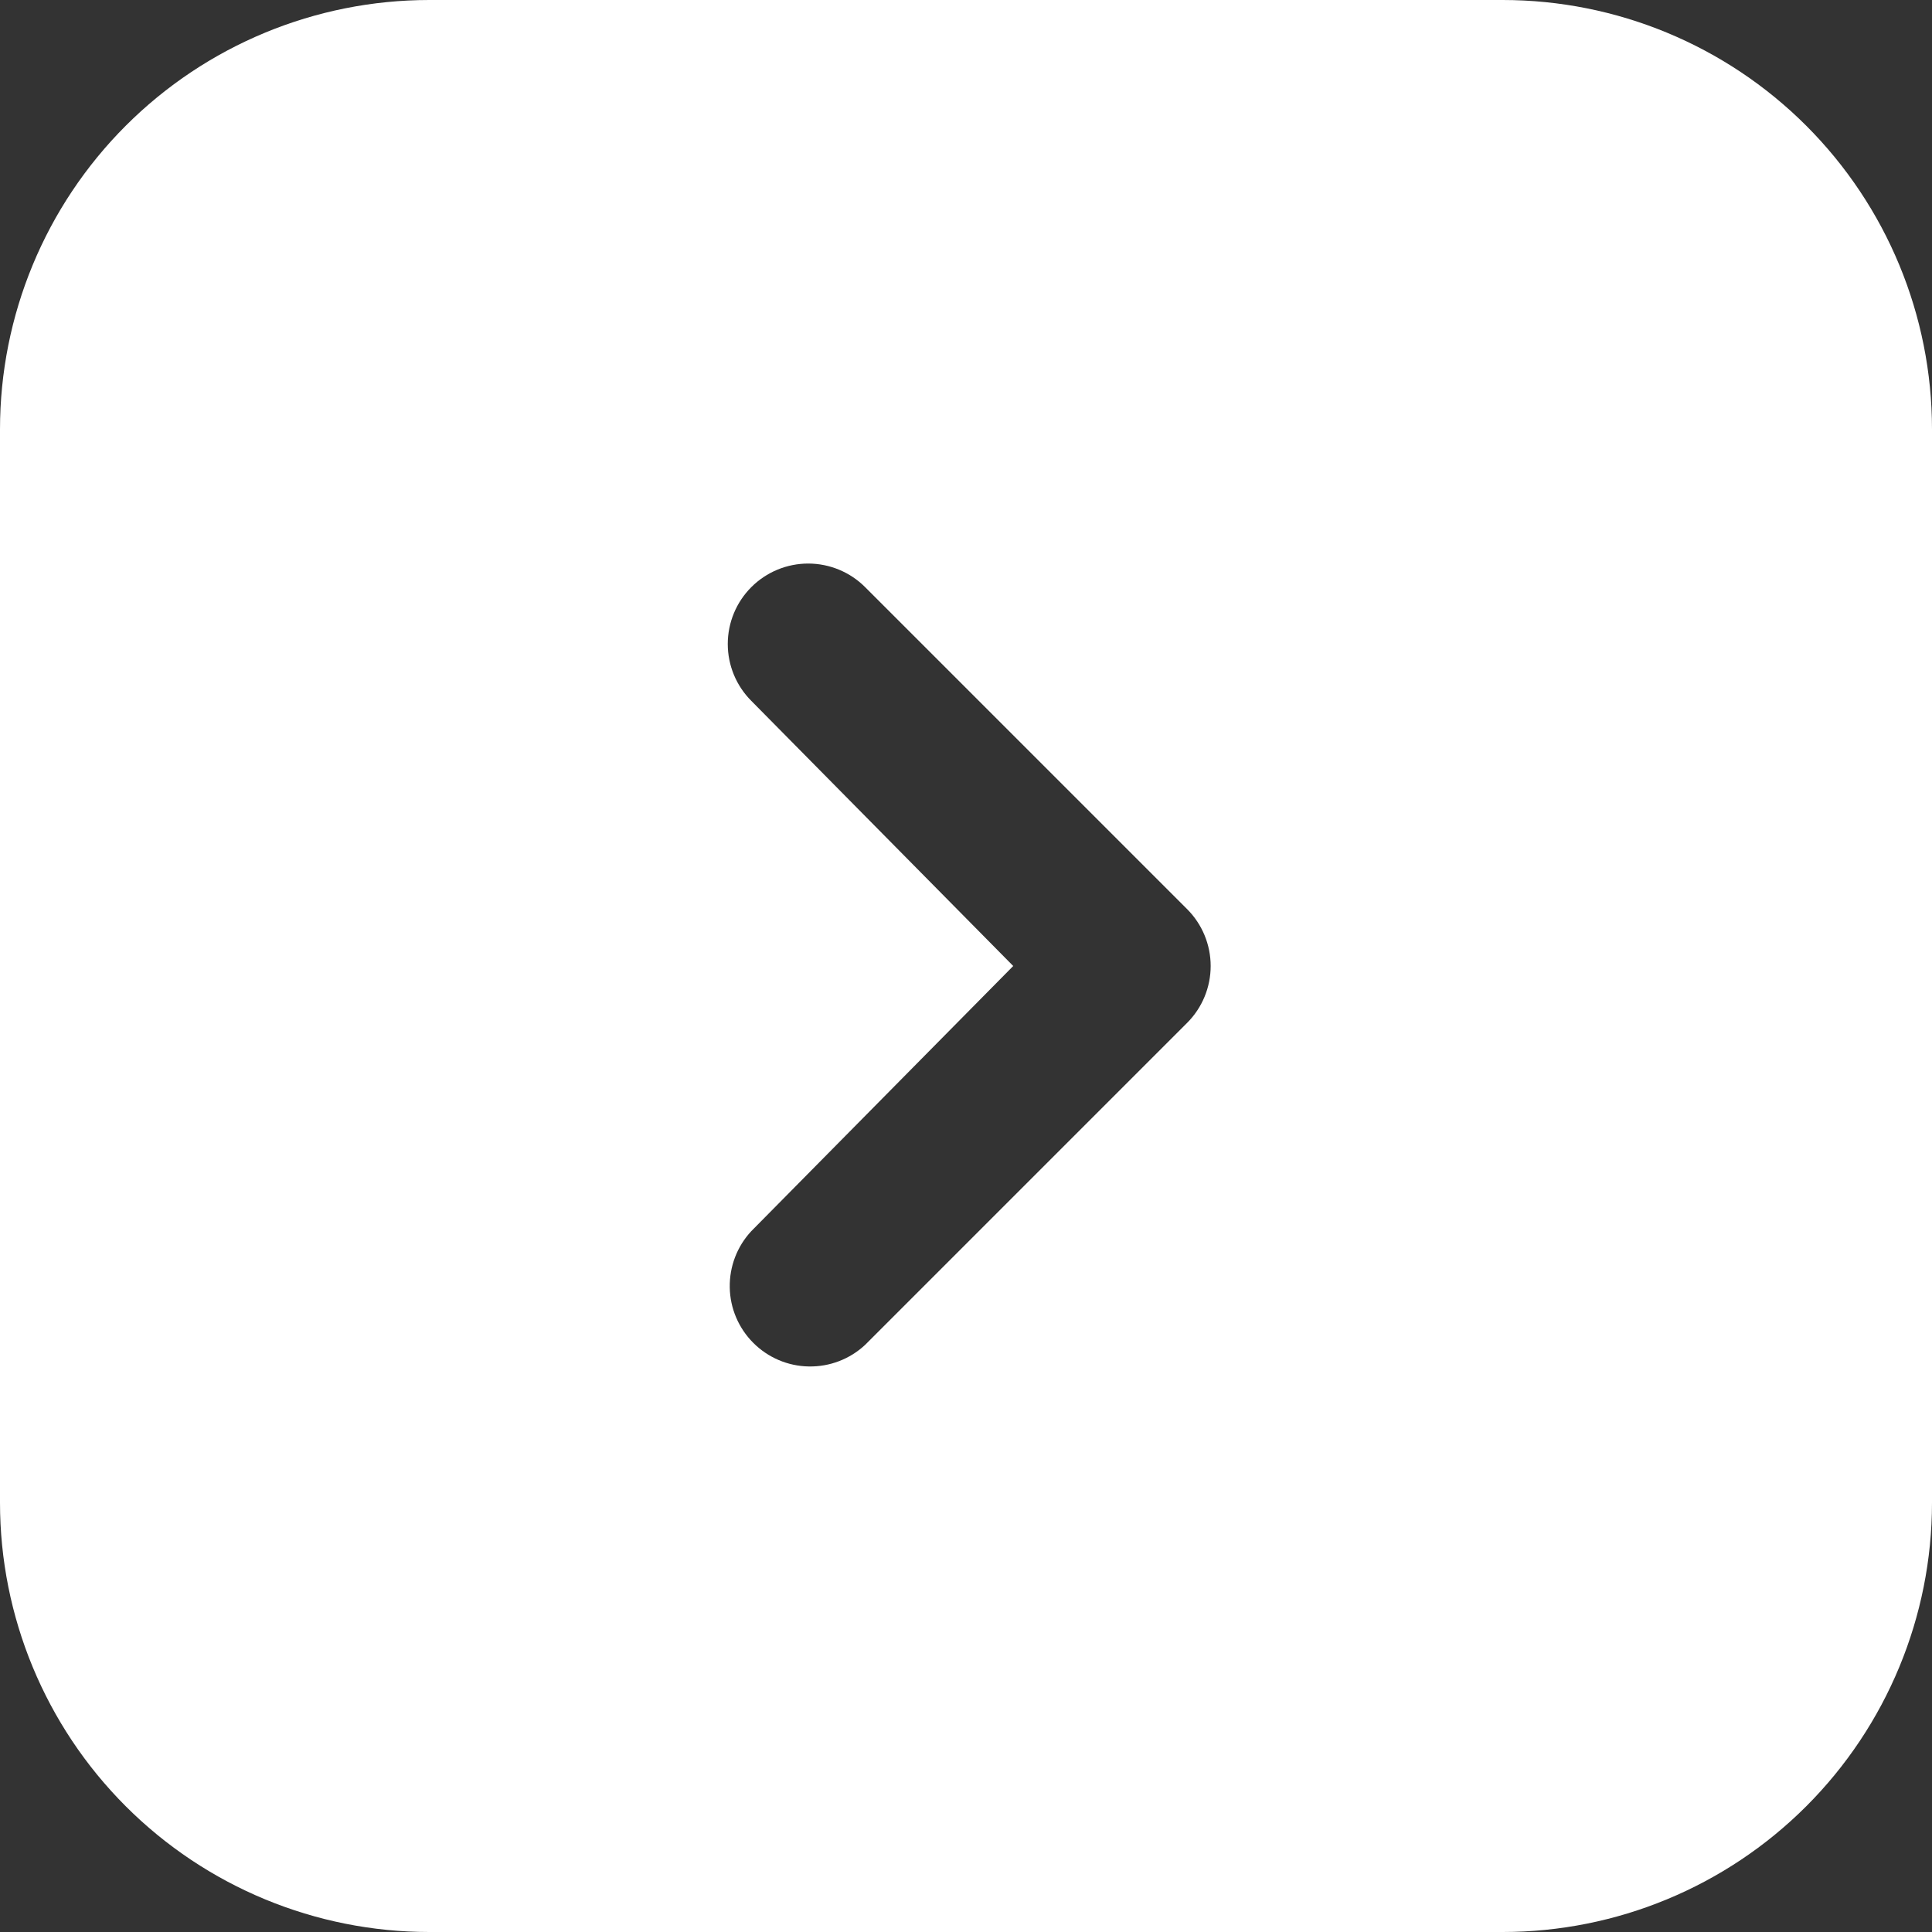 <svg width="36" height="36" viewBox="0 0 36 36" fill="none" xmlns="http://www.w3.org/2000/svg">
<rect x="0" y="0" width="36" height="36" fill="#333333" stroke="none"/>
<path d="M8 36L28 36C30.122 36 32.157 35.157 33.657 33.657C35.157 32.157 36 30.122 36 28L36 8C36 5.878 35.157 3.843 33.657 2.343C32.157 0.843 30.122 -5.13895e-07 28 -6.99382e-07L8 -2.44784e-06C5.878 -2.63333e-06 3.843 0.843 2.343 2.343C0.843 3.843 2.63333e-06 5.878 2.44784e-06 8L6.99382e-07 28C5.13895e-07 30.122 0.843 32.157 2.343 33.657C3.843 35.157 5.878 36 8 36ZM14 13.06C13.719 12.779 13.561 12.398 13.561 12C13.561 11.602 13.719 11.221 14 10.94C14.281 10.659 14.662 10.501 15.06 10.501C15.457 10.501 15.839 10.659 16.12 10.94L22.12 16.94C22.401 17.221 22.559 17.602 22.559 18C22.559 18.398 22.401 18.779 22.12 19.06L16.12 25.06C15.836 25.325 15.46 25.469 15.071 25.462C14.682 25.456 14.312 25.298 14.037 25.023C13.762 24.748 13.604 24.378 13.598 23.989C13.591 23.6 13.735 23.224 14 22.94L18.88 18L14 13.06Z" fill="white"/>
</svg>
